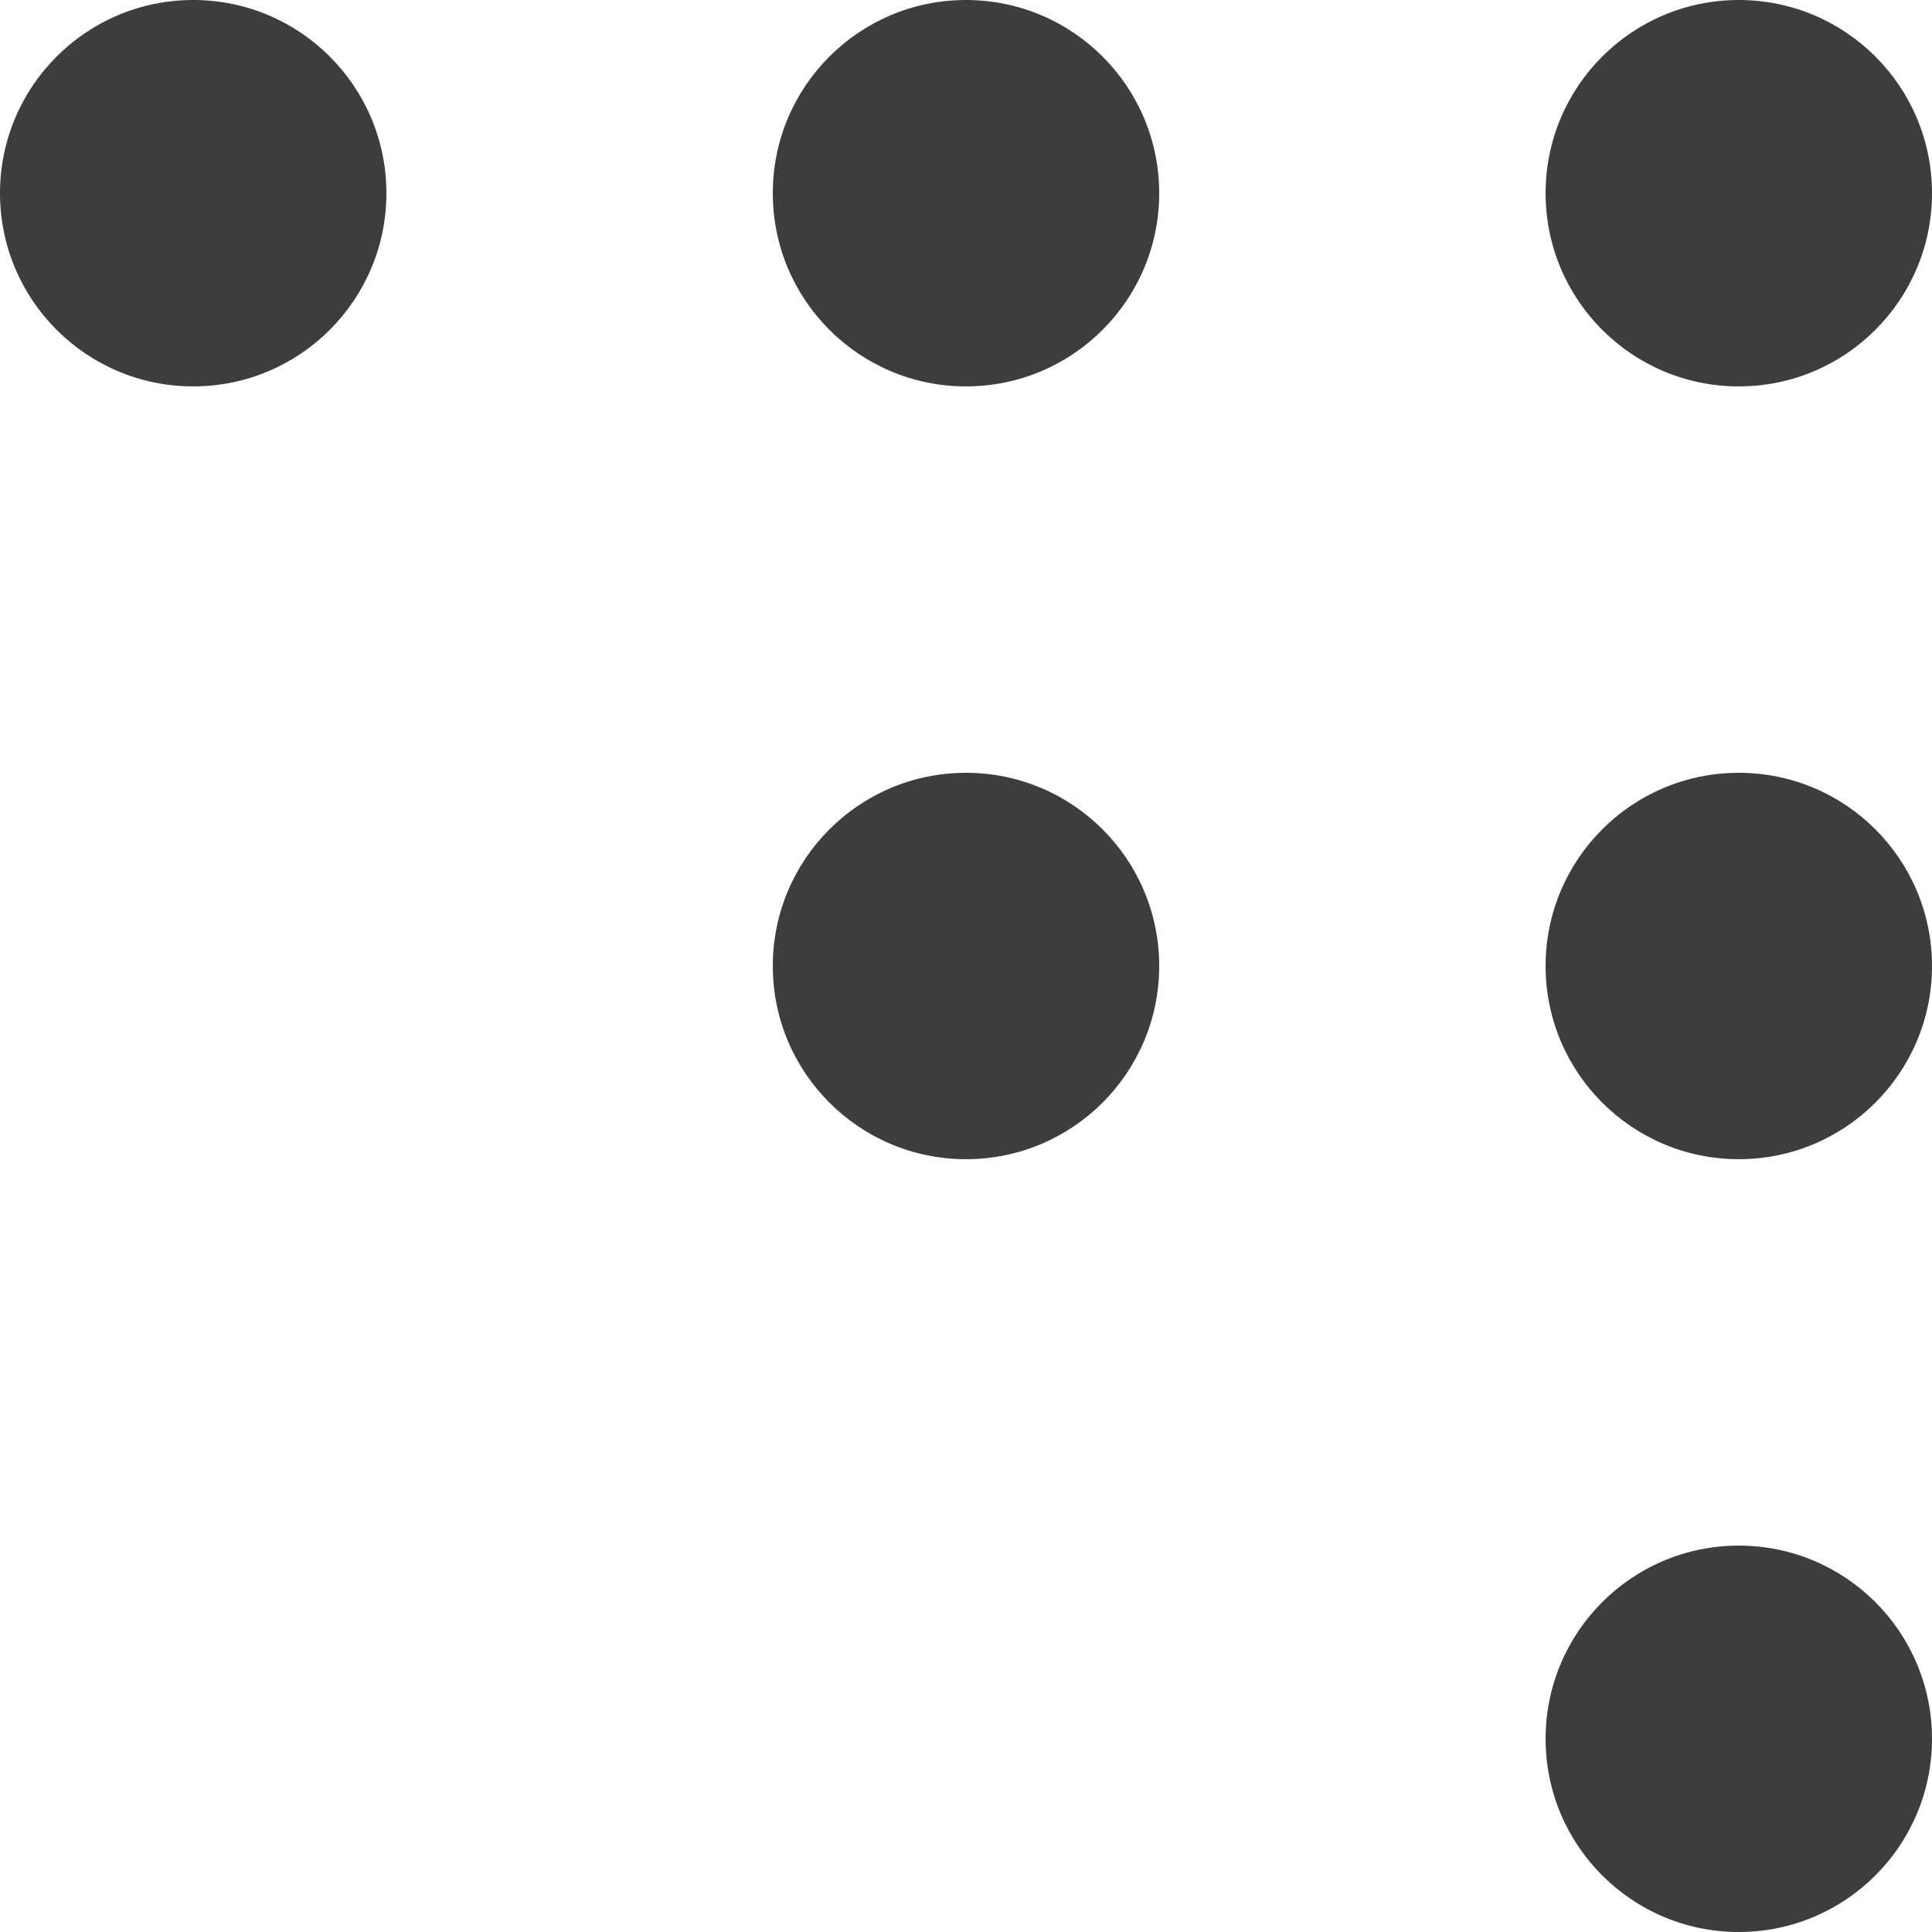 <svg width="50" height="50" viewBox="0 0 50 50" fill="none" xmlns="http://www.w3.org/2000/svg">
<circle cx="45" cy="5" r="5" transform="rotate(-90 45 5)" fill="#3D3D3D"/>
<circle cx="25" cy="5" r="5" transform="rotate(-90 25 5)" fill="#3D3D3D"/>
<circle cx="5" cy="5" r="5" transform="rotate(-90 5 5)" fill="#3D3D3D"/>
<circle cx="25" cy="25" r="5" transform="rotate(-90 25 25)" fill="#3D3D3D"/>
<circle cx="45" cy="25" r="5" transform="rotate(-90 45 25)" fill="#3D3D3D"/>
<circle cx="45" cy="45" r="5" transform="rotate(-90 45 45)" fill="#3D3D3D"/>
</svg>

